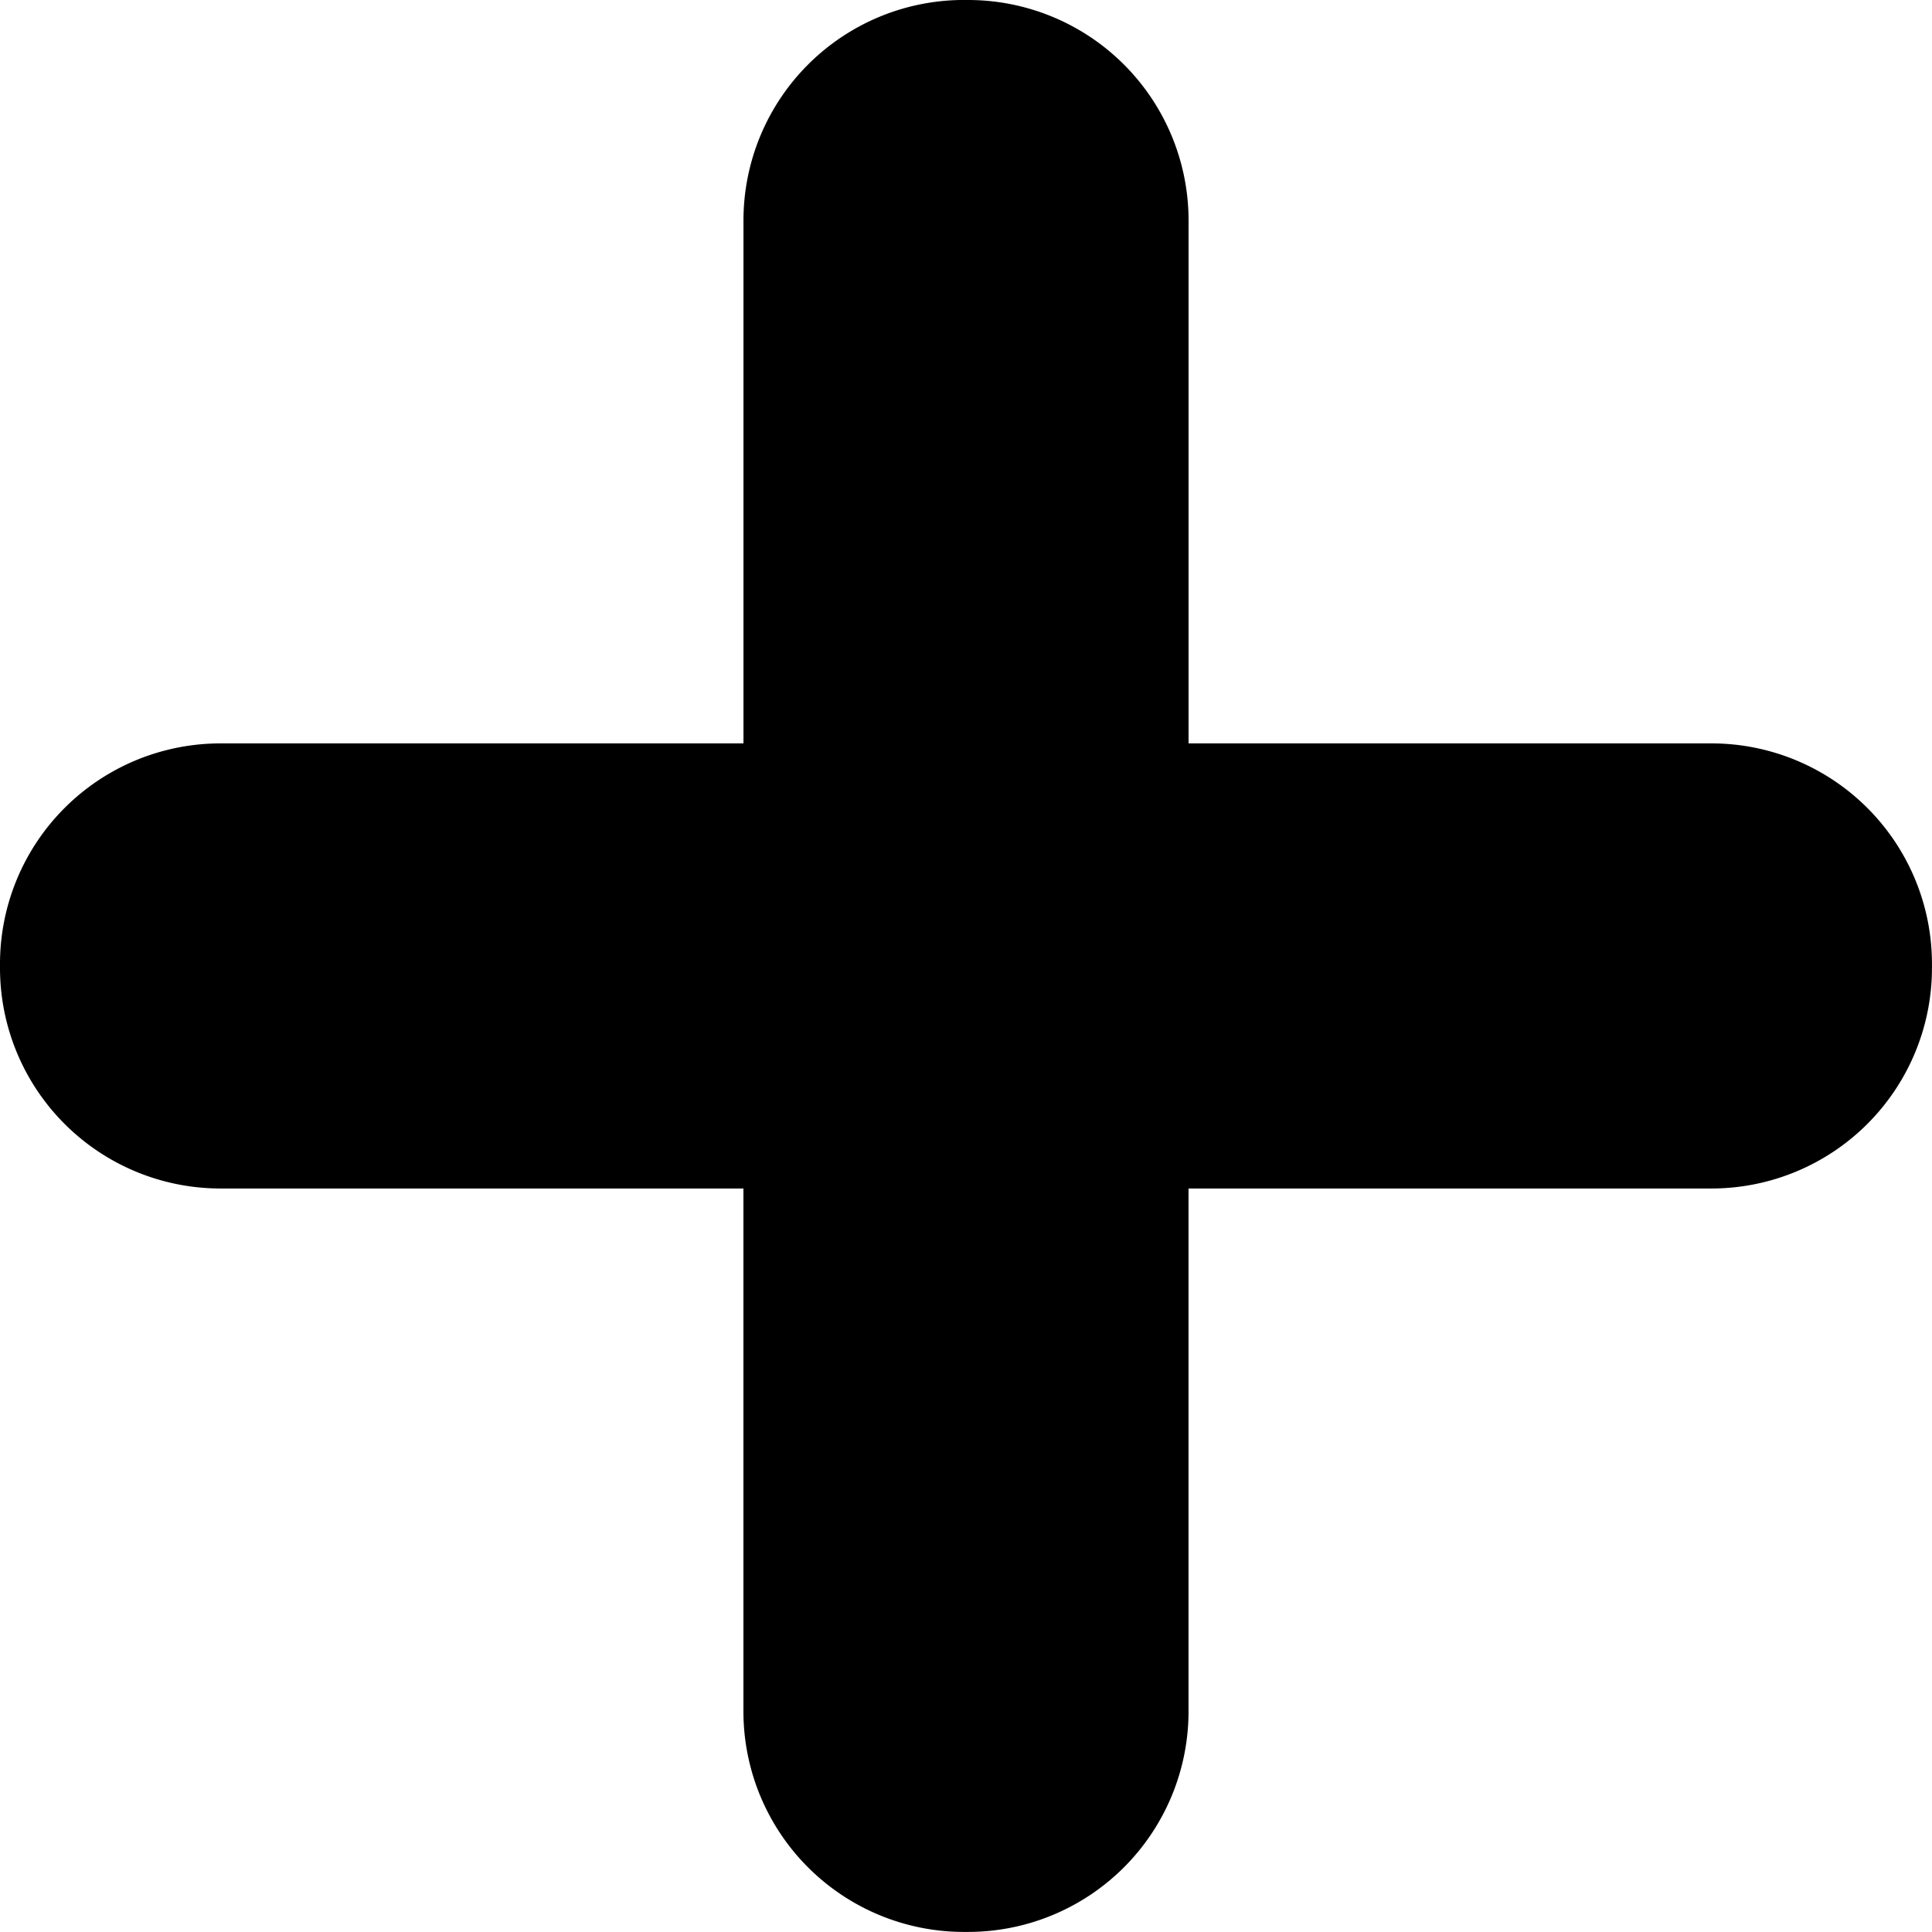 <?xml version="1.0" encoding="UTF-8" standalone="no"?>
<!-- Created with Inkscape (http://www.inkscape.org/) -->

<svg
   width="53.311mm"
   height="53.311mm"
   viewBox="0 0 53.311 53.311"
   version="1.1"
   id="svg1"
   xml:space="preserve"
   xmlns="http://www.w3.org/2000/svg"
   xmlns:svg="http://www.w3.org/2000/svg"><defs
     id="defs1" /><g
     id="layer1"
     transform="translate(-87.909,-120.836)"><g
       id="layer1-7"
       transform="translate(9.523,29.395)"><path
         id="rect7"
         style="opacity:1;fill:#000000;fill-opacity:1;stroke:none;stroke-width:0.381;stroke-linecap:round;stroke-linejoin:round;paint-order:markers stroke fill"
         d="m 104.986,91.44 a 6.085,6.085 0 0 0 -6.085,6.085 v 14.429 H 84.471 a 6.085,6.085 0 0 0 -6.085,6.085 v 0.112 a 6.085,6.085 0 0 0 6.085,6.085 h 14.429 v 14.429 a 6.085,6.085 0 0 0 6.085,6.085 h 0.112 a 6.085,6.085 0 0 0 6.085,-6.085 v -14.429 h 14.429 a 6.085,6.085 0 0 0 6.085,-6.085 v -0.112 a 6.085,6.085 0 0 0 -6.085,-6.085 H 111.183 V 97.526 a 6.085,6.085 0 0 0 -6.085,-6.085 z" /></g></g></svg>
